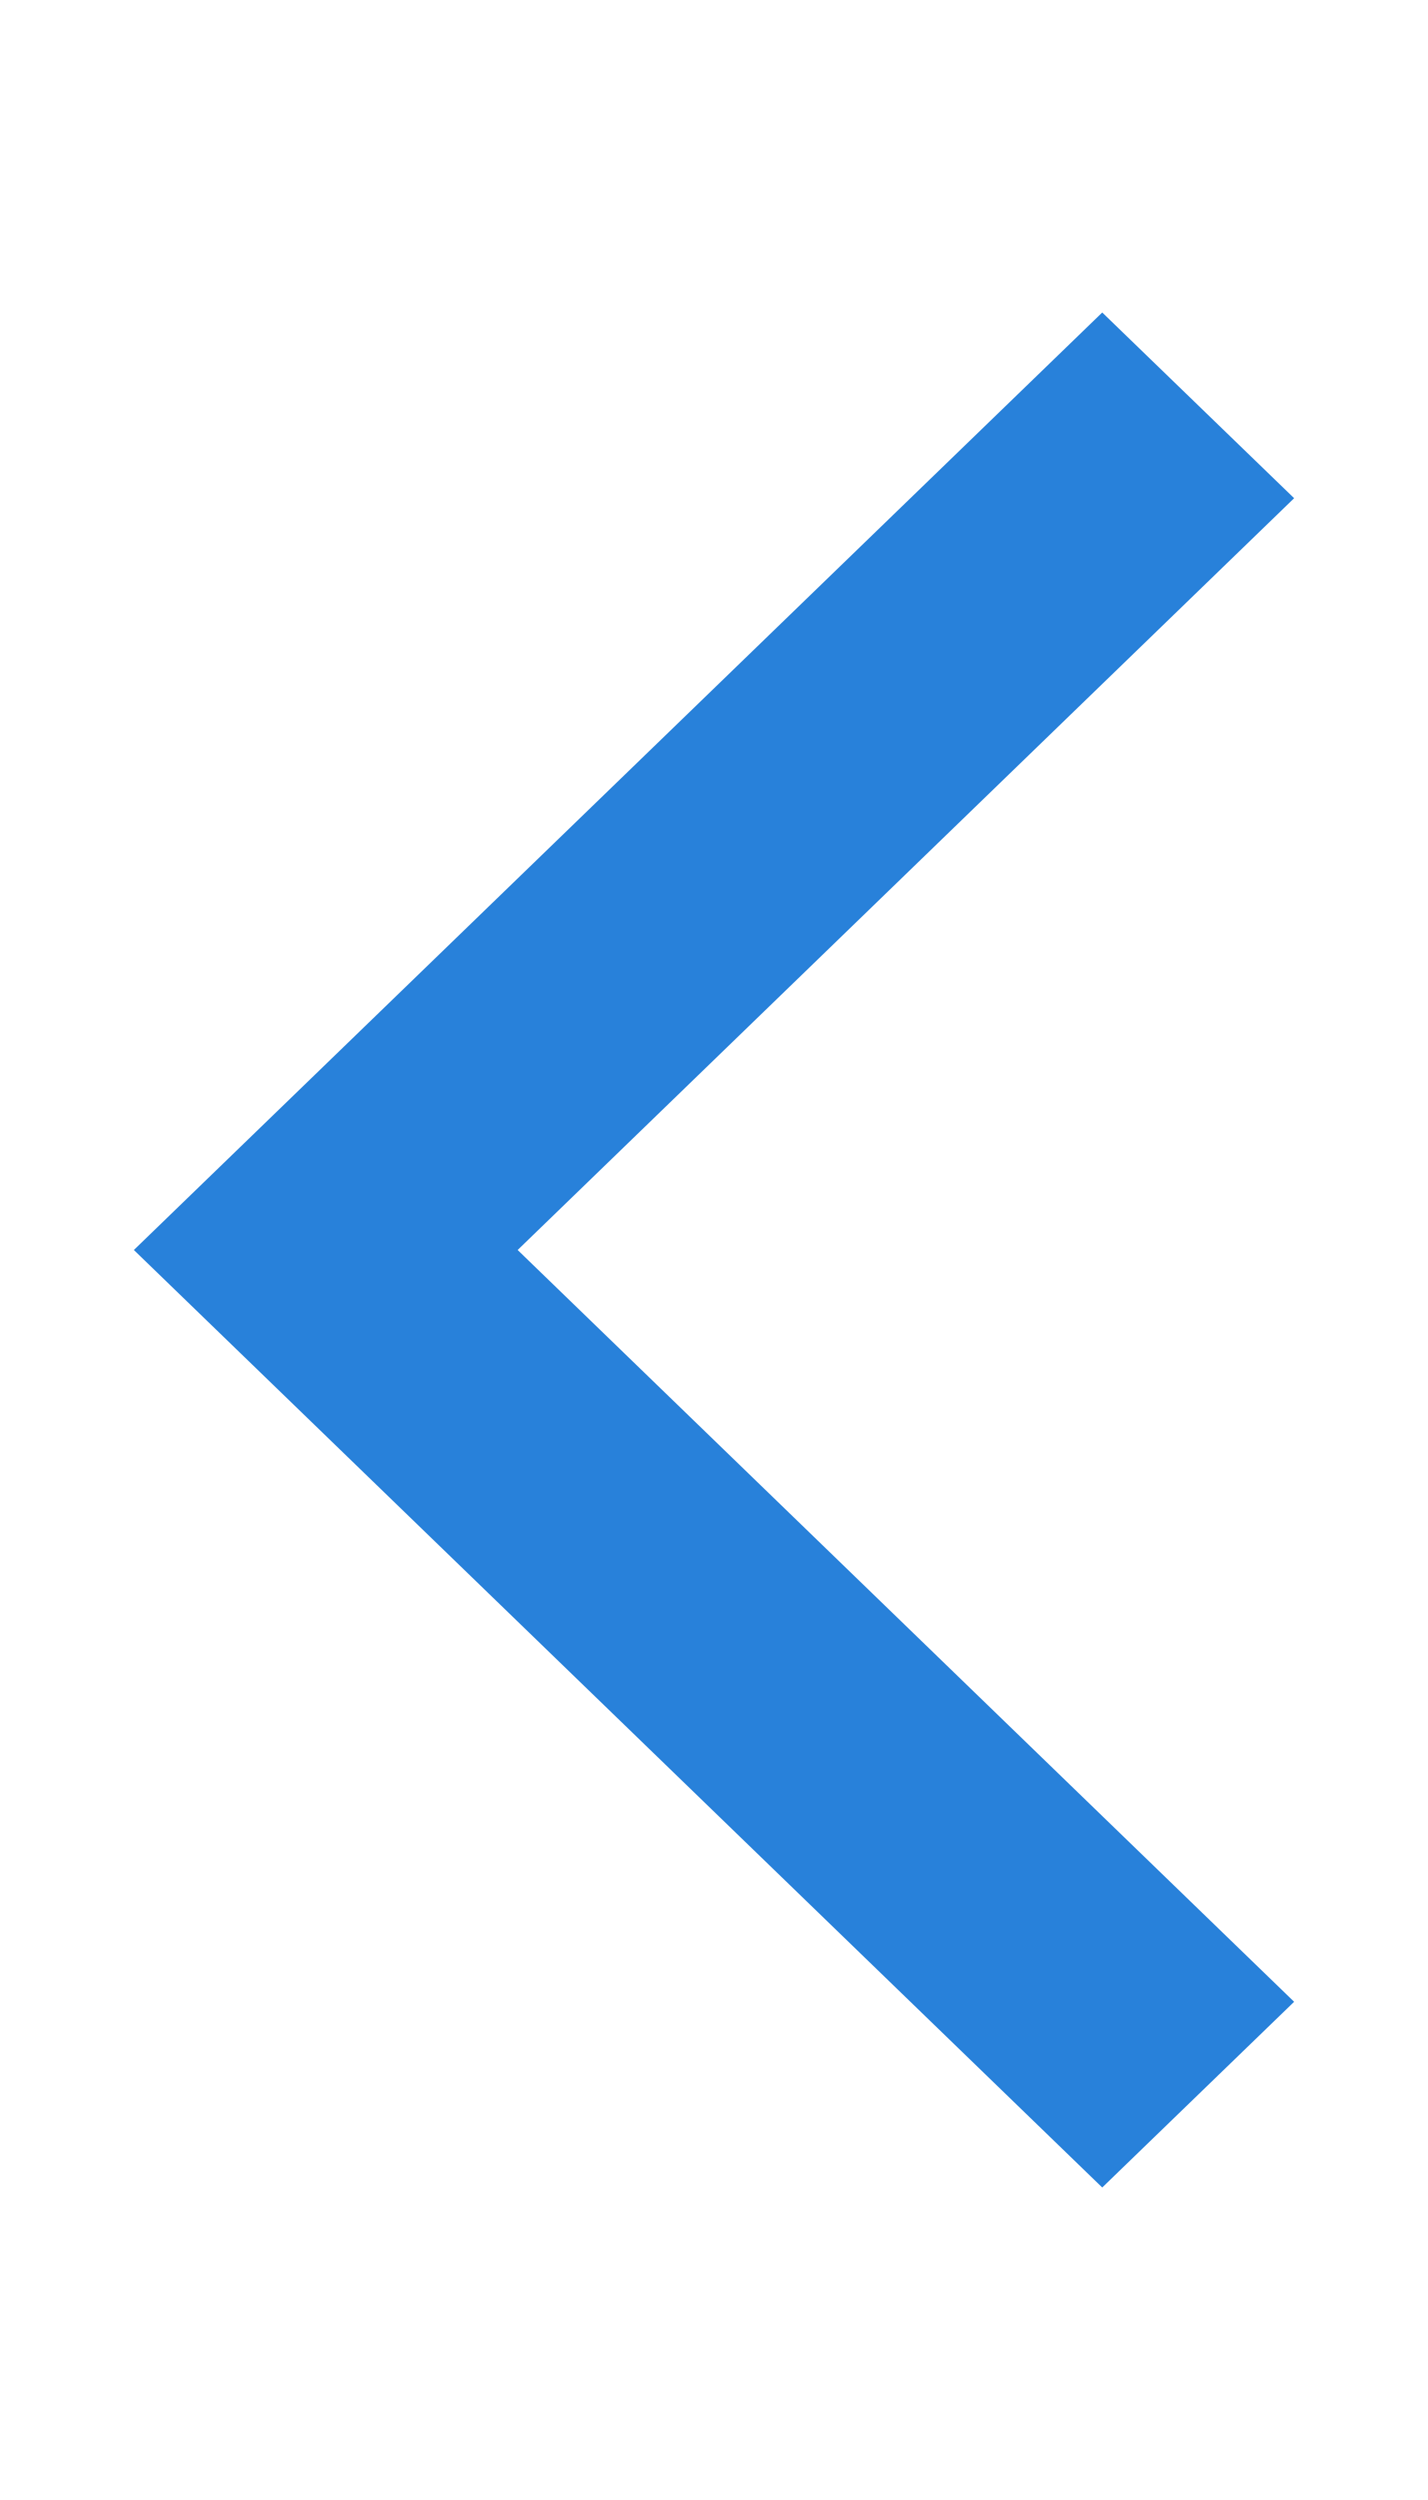 <svg xmlns="http://www.w3.org/2000/svg" viewBox="5617 3851 16 28"><defs><style>.a{fill:none;}.b{fill:#2881da;}</style></defs><g transform="translate(5617 3851)"><rect class="a" width="16" height="28"/><path class="b" d="M0,10.5,10.85,0,13,2.08,4.3,10.5,13,18.92,10.85,21Z" transform="translate(1.5 3.5)"/></g></svg>